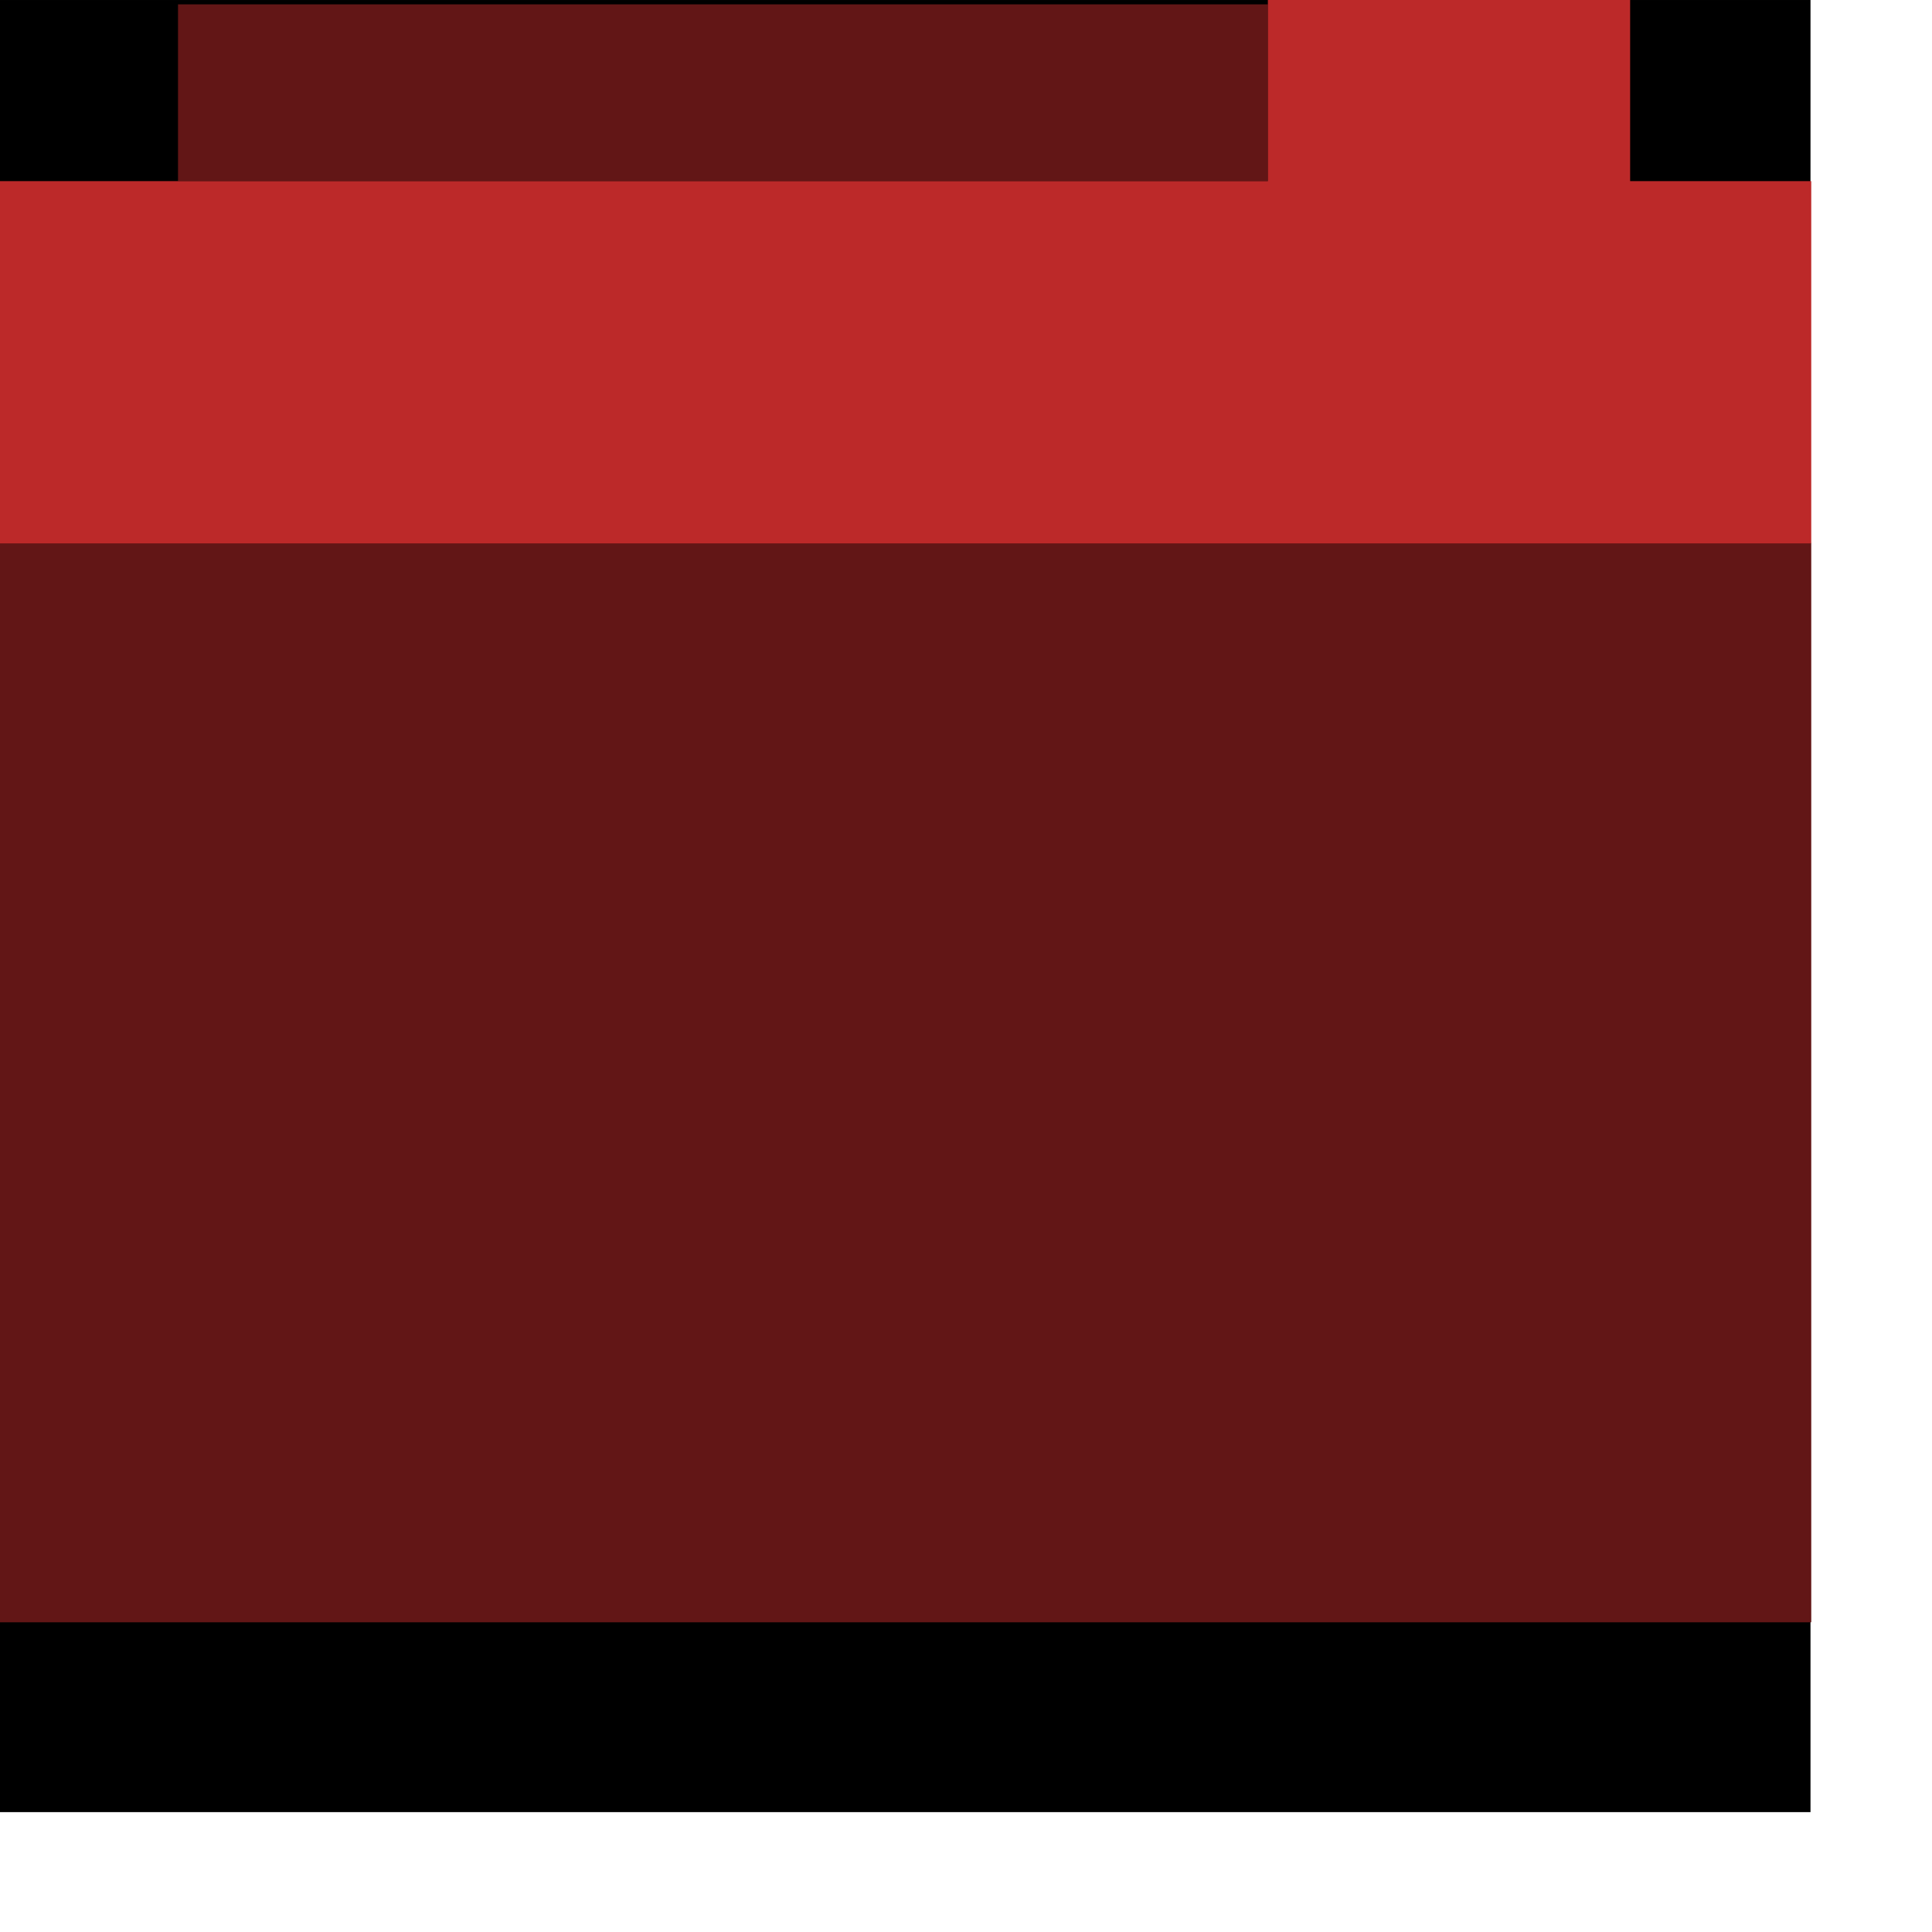 <?xml version="1.0" encoding="UTF-8" standalone="no"?>
<!DOCTYPE svg PUBLIC "-//W3C//DTD SVG 20010904//EN"
"http://www.w3.org/TR/2001/REC-SVG-20010904/DTD/svg10.dtd">
<!-- Created with Inkscape (http://www.inkscape.org/) -->
<svg
   id="svg1"
   sodipodi:version="0.32"
   inkscape:version="0.38.1"
   width="50mm"
   height="50mm"
   sodipodi:docbase="/home/klaveren/Sources/gnome-games/gnibbles/pix"
   sodipodi:docname="wall-tee-up.svg"
   xmlns="http://www.w3.org/2000/svg"
   xmlns:inkscape="http://www.inkscape.org/namespaces/inkscape"
   xmlns:sodipodi="http://sodipodi.sourceforge.net/DTD/sodipodi-0.dtd"
   xmlns:xlink="http://www.w3.org/1999/xlink">
  <defs
     id="defs3">
    <defs
       id="defs889" />
    <sodipodi:namedview
       id="namedview890"
       pagecolor="#ffffff"
       bordercolor="#666666"
       borderopacity="1.0"
       inkscape:pageopacity="0.0"
       inkscape:pageshadow="2"
       inkscape:zoom="2.5541113"
       inkscape:cx="70.866138"
       inkscape:cy="70.866138"
       inkscape:window-width="640"
       inkscape:window-height="501"
       showgrid="true"
       snaptogrid="true"
       inkscape:window-x="63"
       inkscape:window-y="40"
       showguides="true"
       snaptoguides="true" />
    <defs
       id="defs835" />
    <sodipodi:namedview
       id="namedview836"
       pagecolor="#ffffff"
       bordercolor="#666666"
       borderopacity="1.0"
       inkscape:pageopacity="0.0"
       inkscape:pageshadow="2"
       inkscape:zoom="2.5541113"
       inkscape:cx="70.866144"
       inkscape:cy="70.866138"
       inkscape:window-width="640"
       inkscape:window-height="501"
       showgrid="true"
       snaptogrid="true"
       inkscape:window-x="63"
       inkscape:window-y="40"
       showguides="true"
       snaptoguides="true" />
  </defs>
  <sodipodi:namedview
     id="base"
     pagecolor="#ffffff"
     bordercolor="#666666"
     borderopacity="1.0"
     inkscape:pageopacity="0.0"
     inkscape:pageshadow="2"
     inkscape:zoom="2.5541113"
     inkscape:cx="70.866141"
     inkscape:cy="67.221597"
     inkscape:window-width="671"
     inkscape:window-height="533"
     showgrid="true"
     snaptogrid="true"
     inkscape:window-x="472"
     inkscape:window-y="119"
     showguides="true"
     snaptoguides="true" />
  <g
     id="g830"
     transform="matrix(1,0,0,1.004,-7.338266e-2,-0.628)">
    <defs
       id="defs831" />
    <sodipodi:namedview
       id="namedview832"
       pagecolor="#ffffff"
       bordercolor="#666666"
       borderopacity="1.0"
       inkscape:pageopacity="0.0"
       inkscape:pageshadow="2"
       inkscape:zoom="2.5541113"
       inkscape:cx="70.866138"
       inkscape:cy="64.190941"
       inkscape:window-width="640"
       inkscape:window-height="501"
       showgrid="true"
       snaptogrid="true"
       inkscape:window-x="0"
       inkscape:window-y="27" />
    <rect
       style="fill:#000000;fill-opacity:1;fill-rule:evenodd;stroke:none;stroke-width:1.116pt;"
       id="rect841"
       width="177.092"
       height="176.544"
       x="0.073"
       y="0.626" />
  </g>
  <rect
     style="fill:#621616;fill-rule:evenodd;stroke:none;stroke-width:1.53;"
     id="rect843"
     width="177.165"
     height="105.573"
     x="8.0491169e-15"
     y="53.111" />
  <rect
     style="fill:#621616;fill-rule:evenodd;stroke:none;stroke-width:1.25;"
     id="rect900"
     width="106.604"
     height="17.291"
     x="17.412"
     y="0.425" />
  <rect
     style="fill:#bc2929;fill-rule:evenodd;stroke-width:1.25;"
     id="rect842"
     width="177.165"
     height="35.433"
     x="-3.3378601e-06"
     y="17.717" />
  <rect
     style="fill:#bc2929;fill-rule:evenodd;stroke-width:1.25;"
     id="rect853"
     width="35.433"
     height="35.433"
     x="4.8960287e-06"
     y="-159.449"
     transform="matrix(0,1,-1,0,0,0)" />
</svg>
